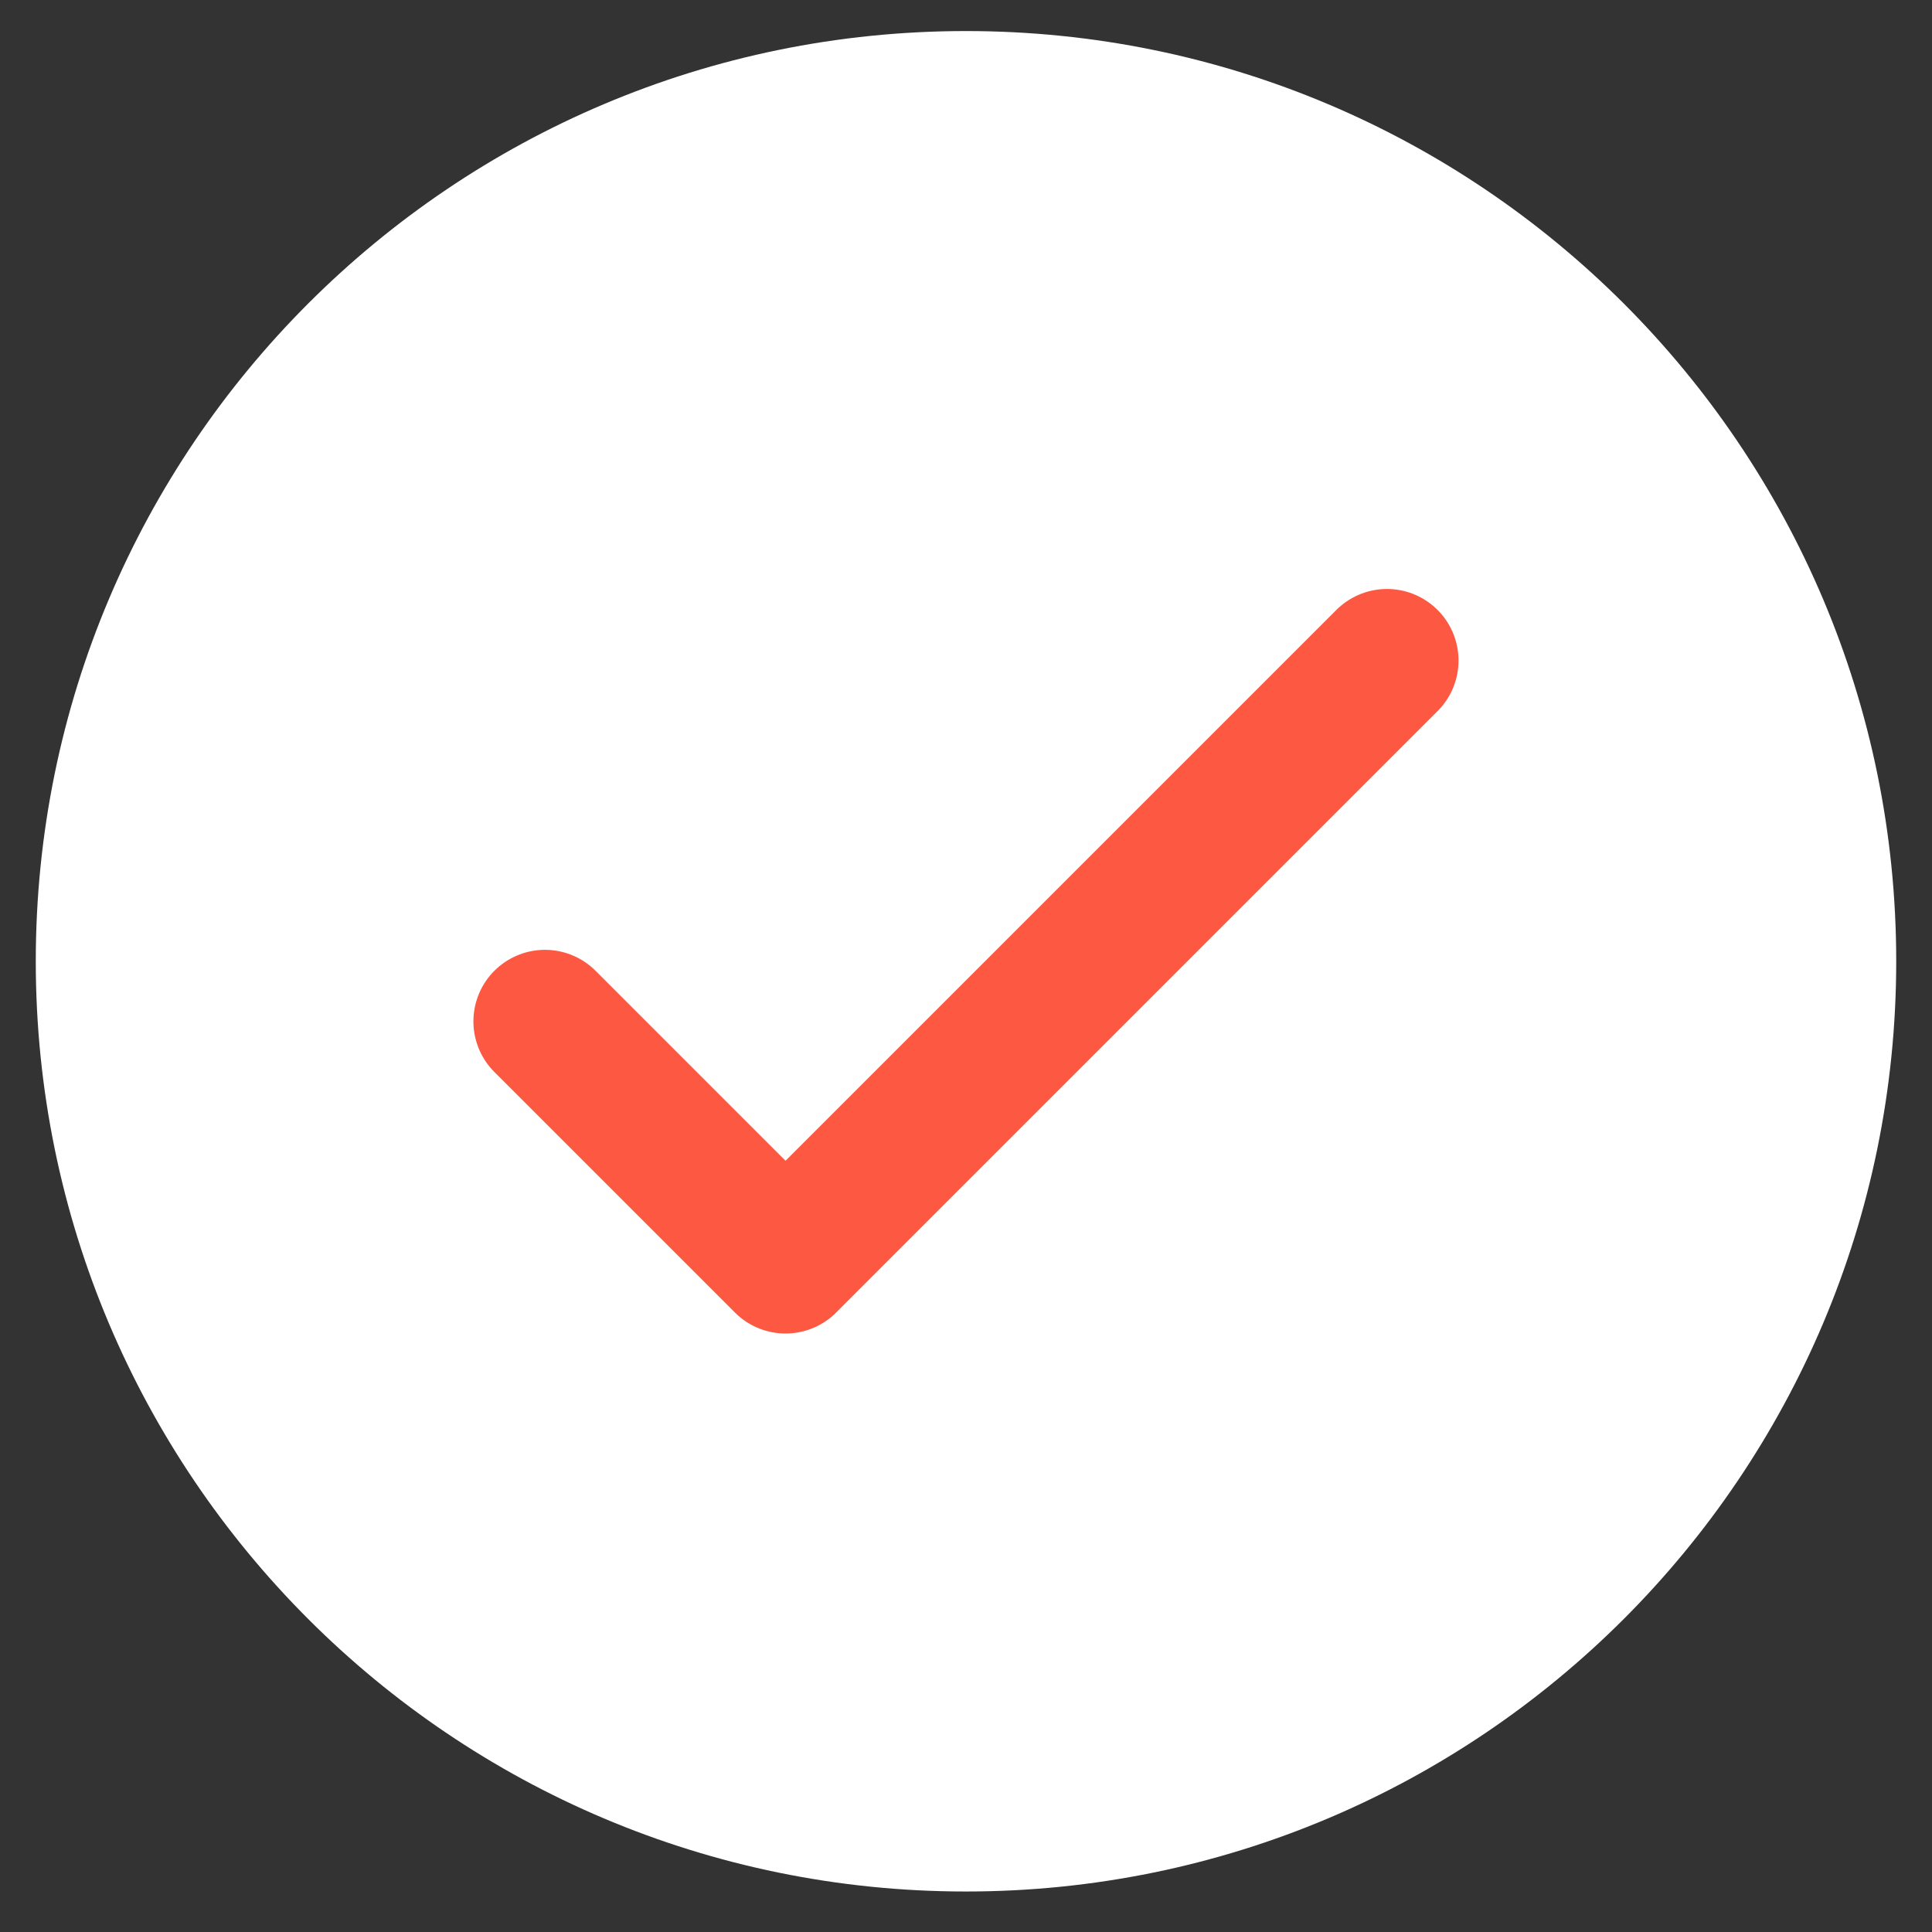 <svg width="27" height="27" viewBox="0 0 27 27" fill="none" xmlns="http://www.w3.org/2000/svg">
<rect x="0" y="0" width="27" height="27" fill="#333333" stroke="none"/>
<g clip-path="url(#clip0_16722_7213)">
<path d="M13.499 26.434C20.679 26.434 26.5 20.613 26.5 13.434C26.5 6.254 20.679 0.434 13.499 0.434C6.32 0.434 0.5 6.254 0.5 13.434C0.5 20.613 6.32 26.434 13.499 26.434Z" fill="white"/>
<path d="M7.616 14.274L10.978 17.636L19.383 9.231" stroke="#FC5842" stroke-width="2" stroke-linecap="round" stroke-linejoin="round"/>
</g>
<defs>
<clipPath id="clip0_16722_7213">
<rect width="26" height="26" fill="white" transform="translate(0.5 0.434)"/>
</clipPath>
</defs>
</svg>
